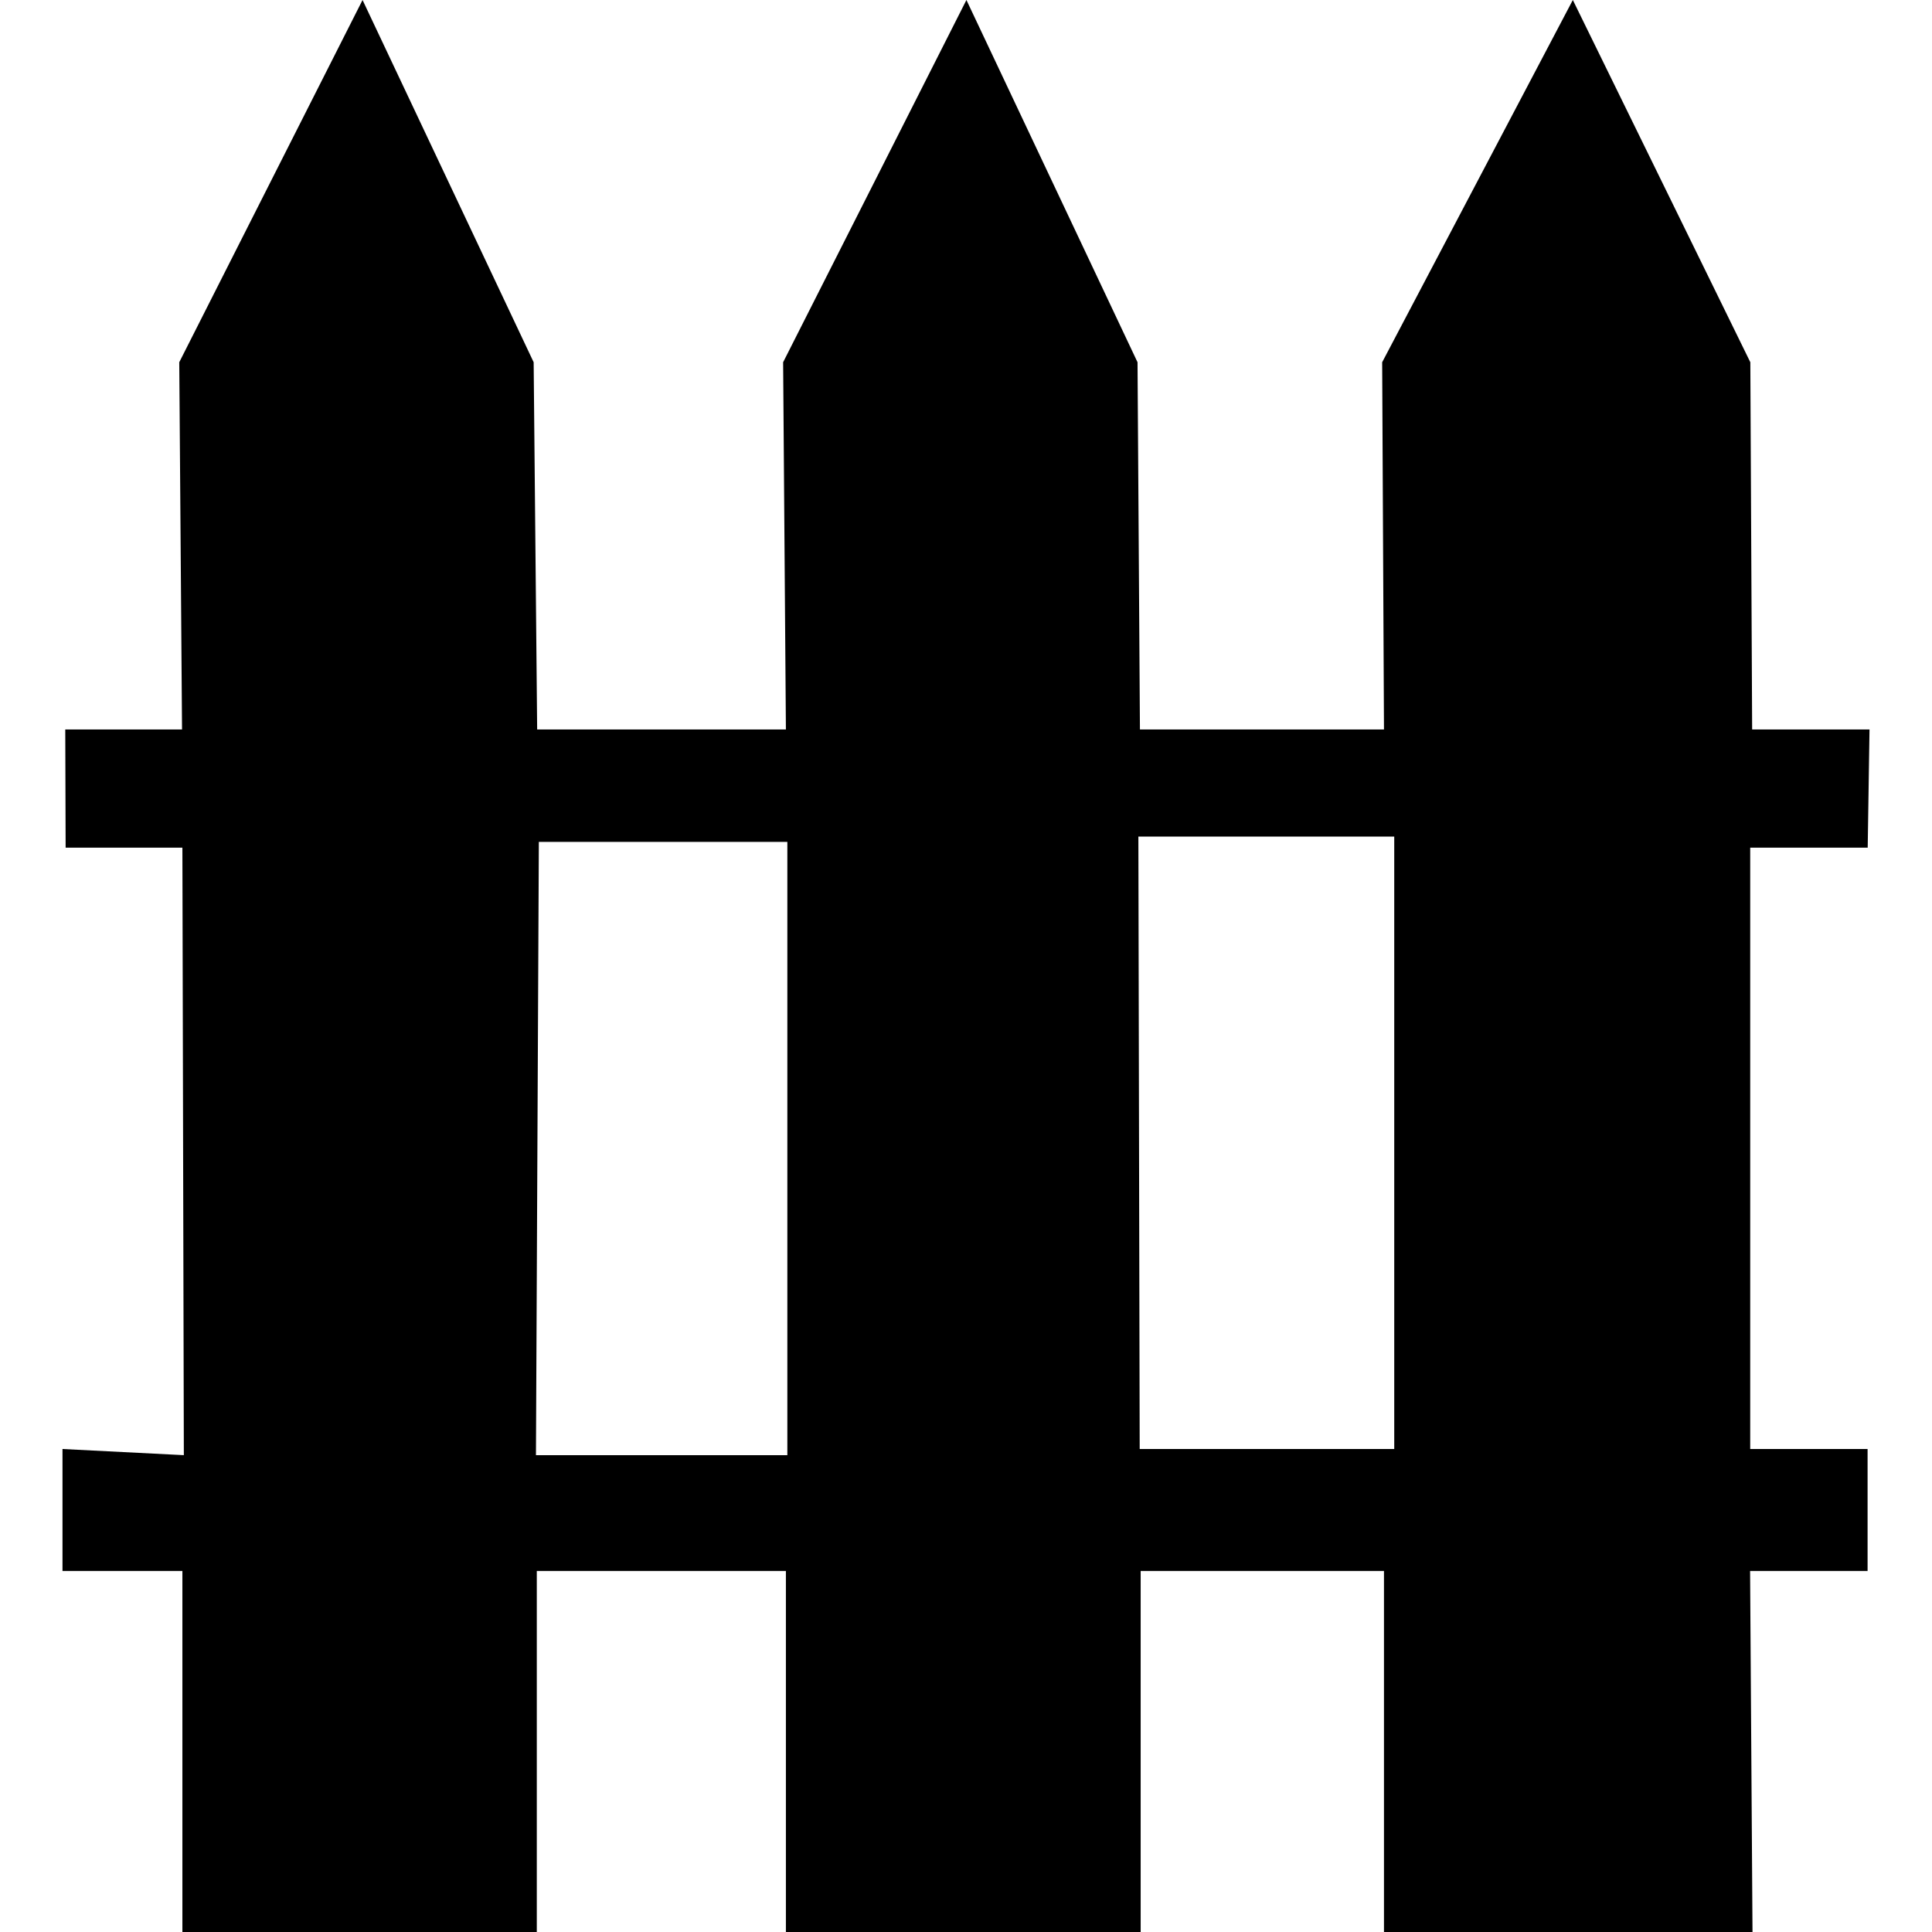 <svg viewBox="0 0 1024 1024" version="1.1" xmlns="http://www.w3.org/2000/svg">
  <g class="fore">
    <path d="m990.88,386.624l-62.208,0l-0.96,-194.624l-94.08,-192l-101.056,192l0.96,194.624l-129.344,0l-1.28,-194.624l-90.688,-192l-97.152,192l1.472,194.624l-131.84,0l-1.856,-194.624l-90.688,-192l-97.152,192l1.472,194.624l-61.888,0l0.192,62.656l61.888,0l0.768,321.984l-64.32,-3.264l0,64.64l63.552,0l0,191.36l187.84,0l0,-191.36l132.032,0l0,191.36l188.032,0l0,-191.36l128.96,0l0,191.36l195.328,0l-1.28,-191.36l62.272,0l0,-64.64l-62.208,0l0,-318.72l62.272,0l0.96,-62.656zm-705.28,59.584l131.712,0l0,325.056l-133.248,0l1.536,-325.056zm453.376,321.792l-134.912,0l-0.704,-324.608l135.616,0l0,324.608z"></path>
  </g>
</svg>